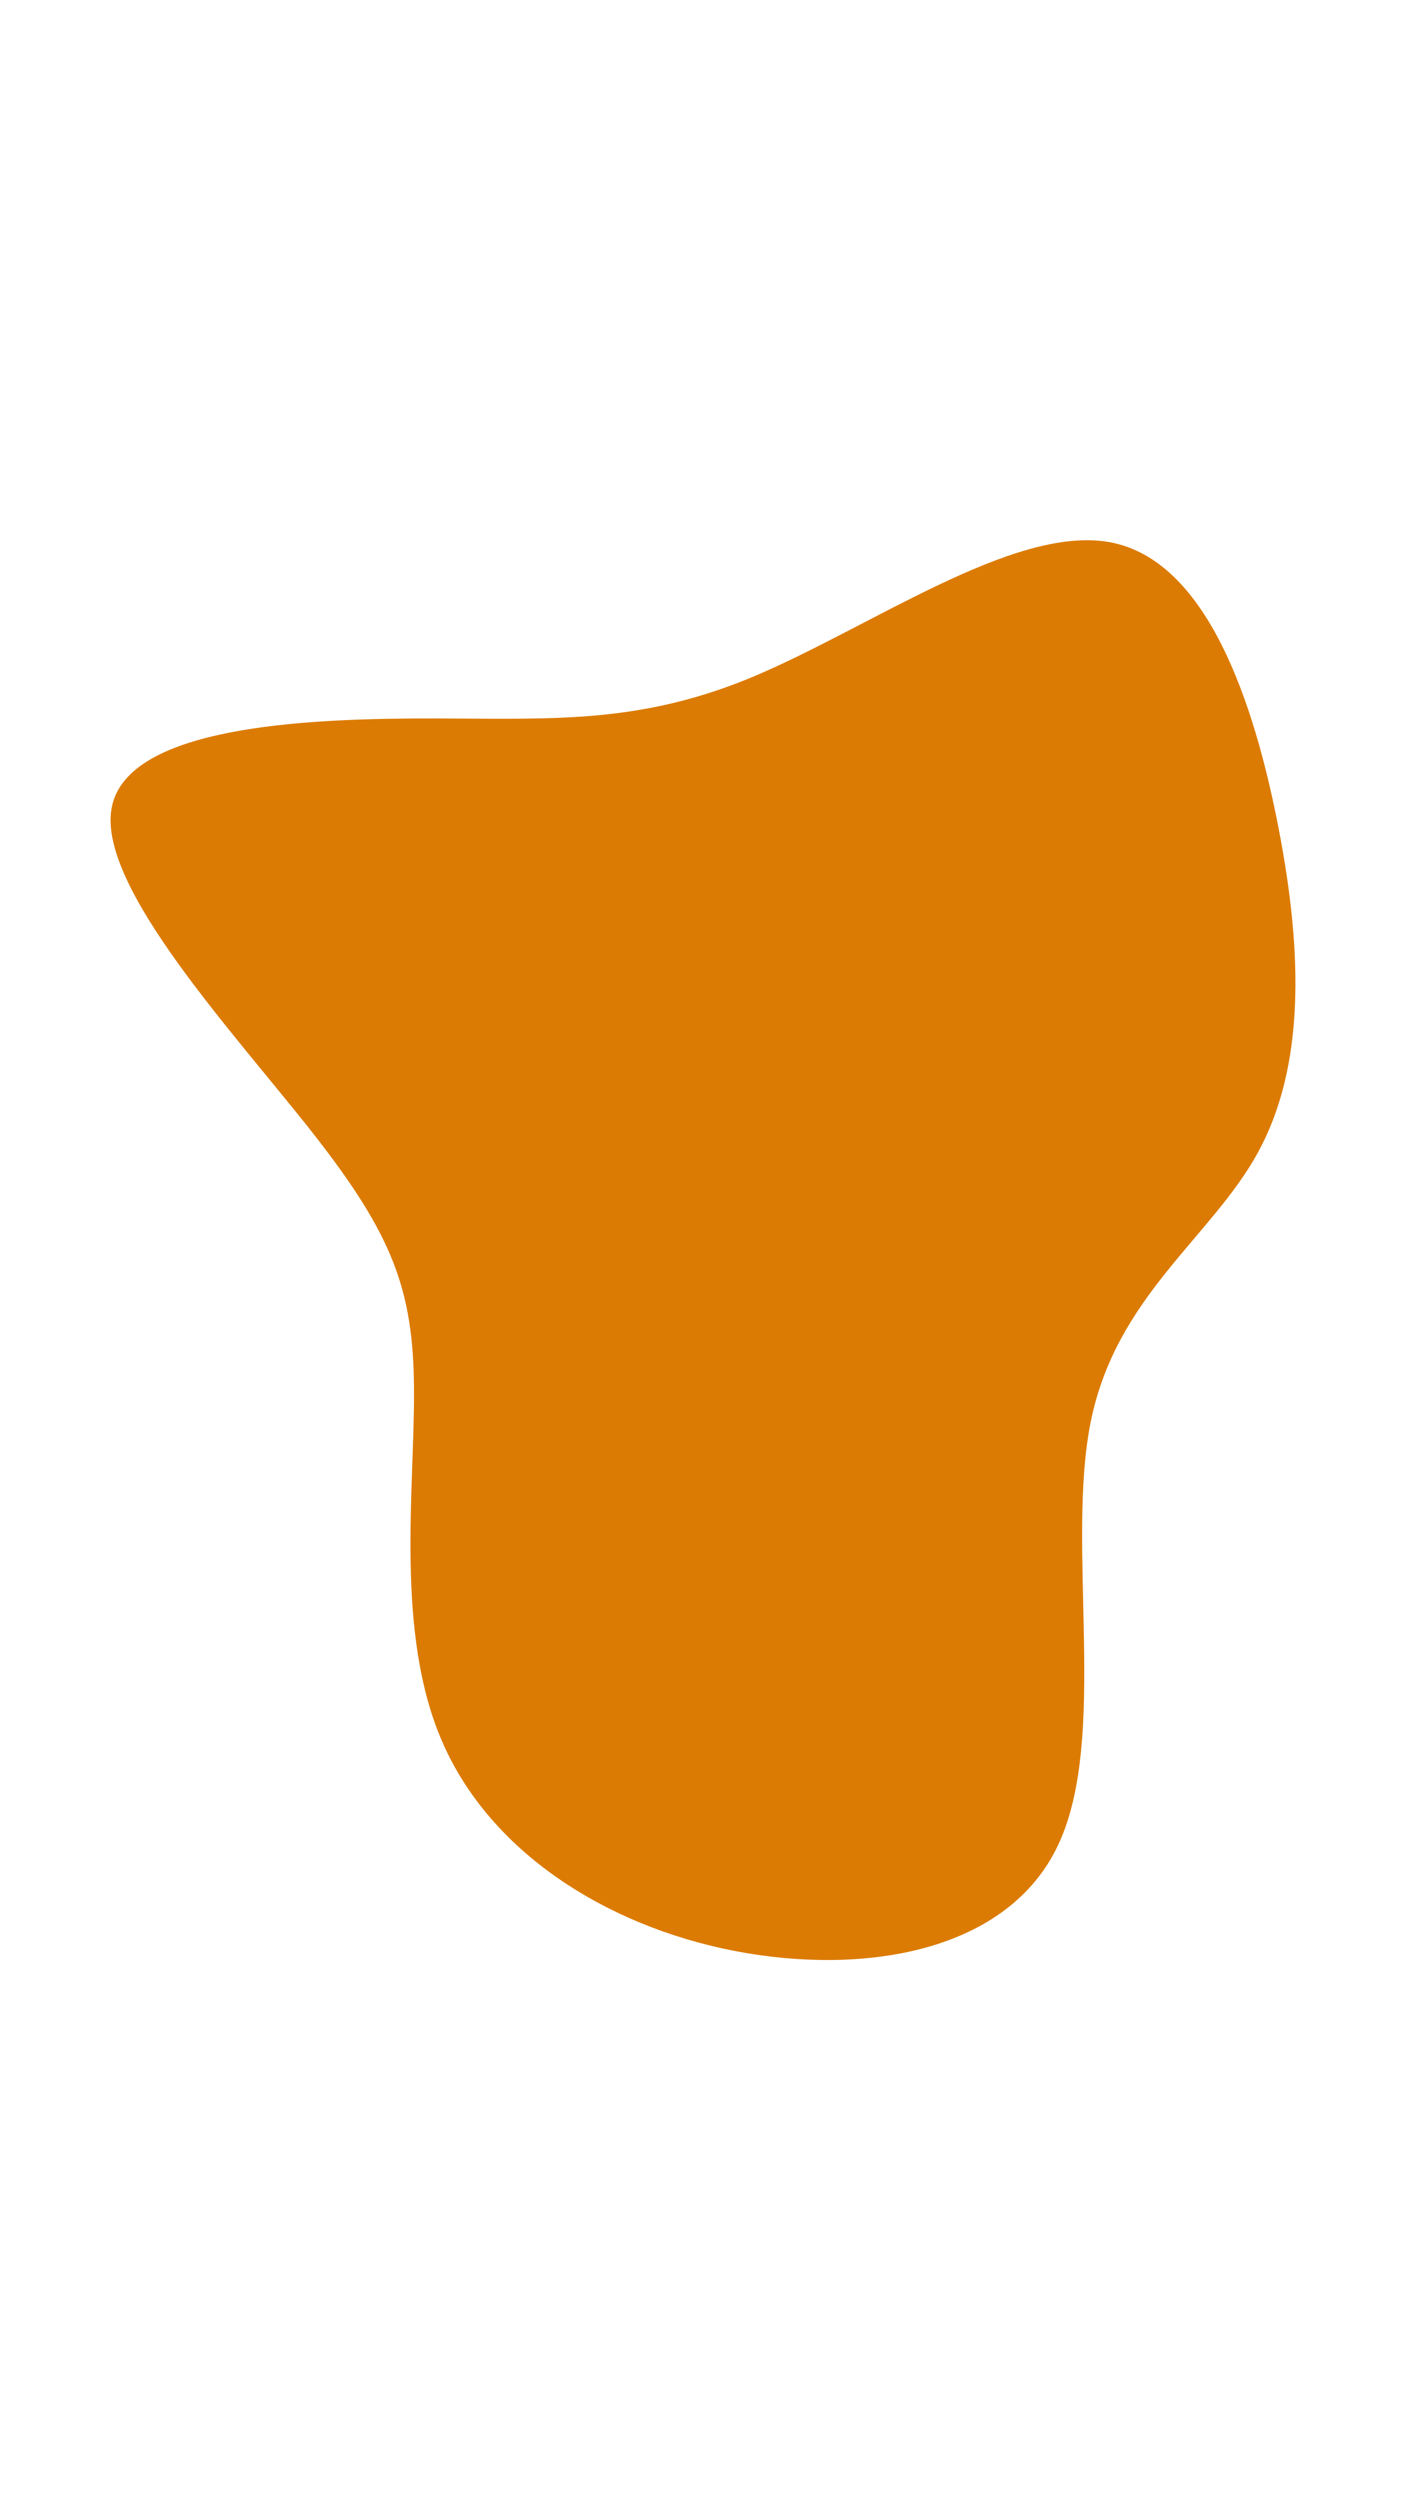 <svg id="visual" viewBox="0 0 540 960" width="540" height="960" xmlns="http://www.w3.org/2000/svg"
  xmlns:xlink="http://www.w3.org/1999/xlink" version="1.1">
  <g transform="translate(276.5 452.882)">
    <path
      d="M149.7 -244.7C187 -237.9 205.2 -183.4 214.6 -134.7C224 -86 224.5 -43 206.6 -10.3C188.7 22.3 152.4 44.7 142.5 92.6C132.7 140.5 149.3 214 130 255.3C110.7 296.7 55.3 305.8 5.6 296.2C-44.2 286.5 -88.3 258 -106.6 216C-124.9 174.1 -117.2 118.7 -117.5 80.4C-117.7 42.2 -125.9 21.1 -156.1 -17.5C-186.3 -56 -238.7 -112 -233.7 -142.2C-228.8 -172.3 -166.7 -176.7 -118.2 -177C-69.7 -177.3 -34.8 -173.7 10.7 -192.2C56.2 -210.8 112.5 -251.5 149.7 -244.7"
      fill="#DC7B04"></path>
  </g>
</svg>